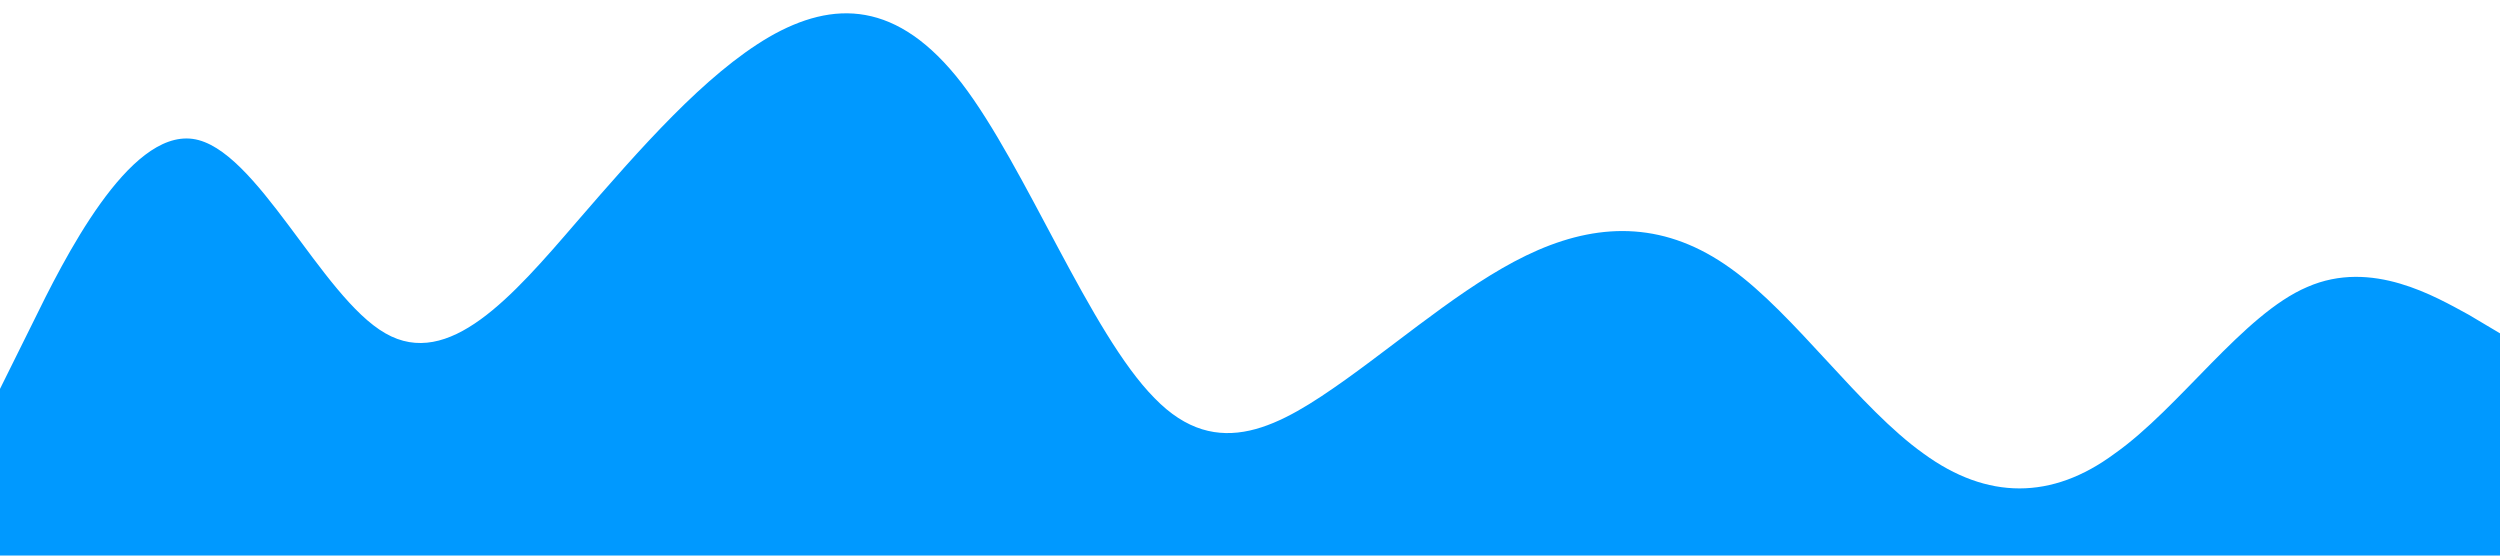 <svg xmlns="http://www.w3.org/2000/svg" viewBox="0 0 1440 320">
  <path fill="#0099ff" fill-opacity="1" d="M0,224L18.5,186.7C36.9,149,74,75,111,80C147.7,85,185,171,222,192C258.5,213,295,171,332,128C369.2,85,406,43,443,21.3C480,0,517,0,554,48C590.8,96,628,192,665,229.3C701.5,267,738,245,775,218.7C812.3,192,849,160,886,144C923.1,128,960,128,997,154.7C1033.8,181,1071,235,1108,261.3C1144.6,288,1182,288,1218,261.3C1255.4,235,1292,181,1329,165.3C1366.2,149,1403,171,1422,181.3L1440,192L1440,320L1421.5,320C1403.1,320,1366,320,1329,320C1292.3,320,1255,320,1218,320C1181.5,320,1145,320,1108,320C1070.8,320,1034,320,997,320C960,320,923,320,886,320C849.2,320,812,320,775,320C738.5,320,702,320,665,320C627.7,320,591,320,554,320C516.9,320,480,320,443,320C406.2,320,369,320,332,320C295.4,320,258,320,222,320C184.6,320,148,320,111,320C73.8,320,37,320,18,320L0,320Z"></path>
</svg>